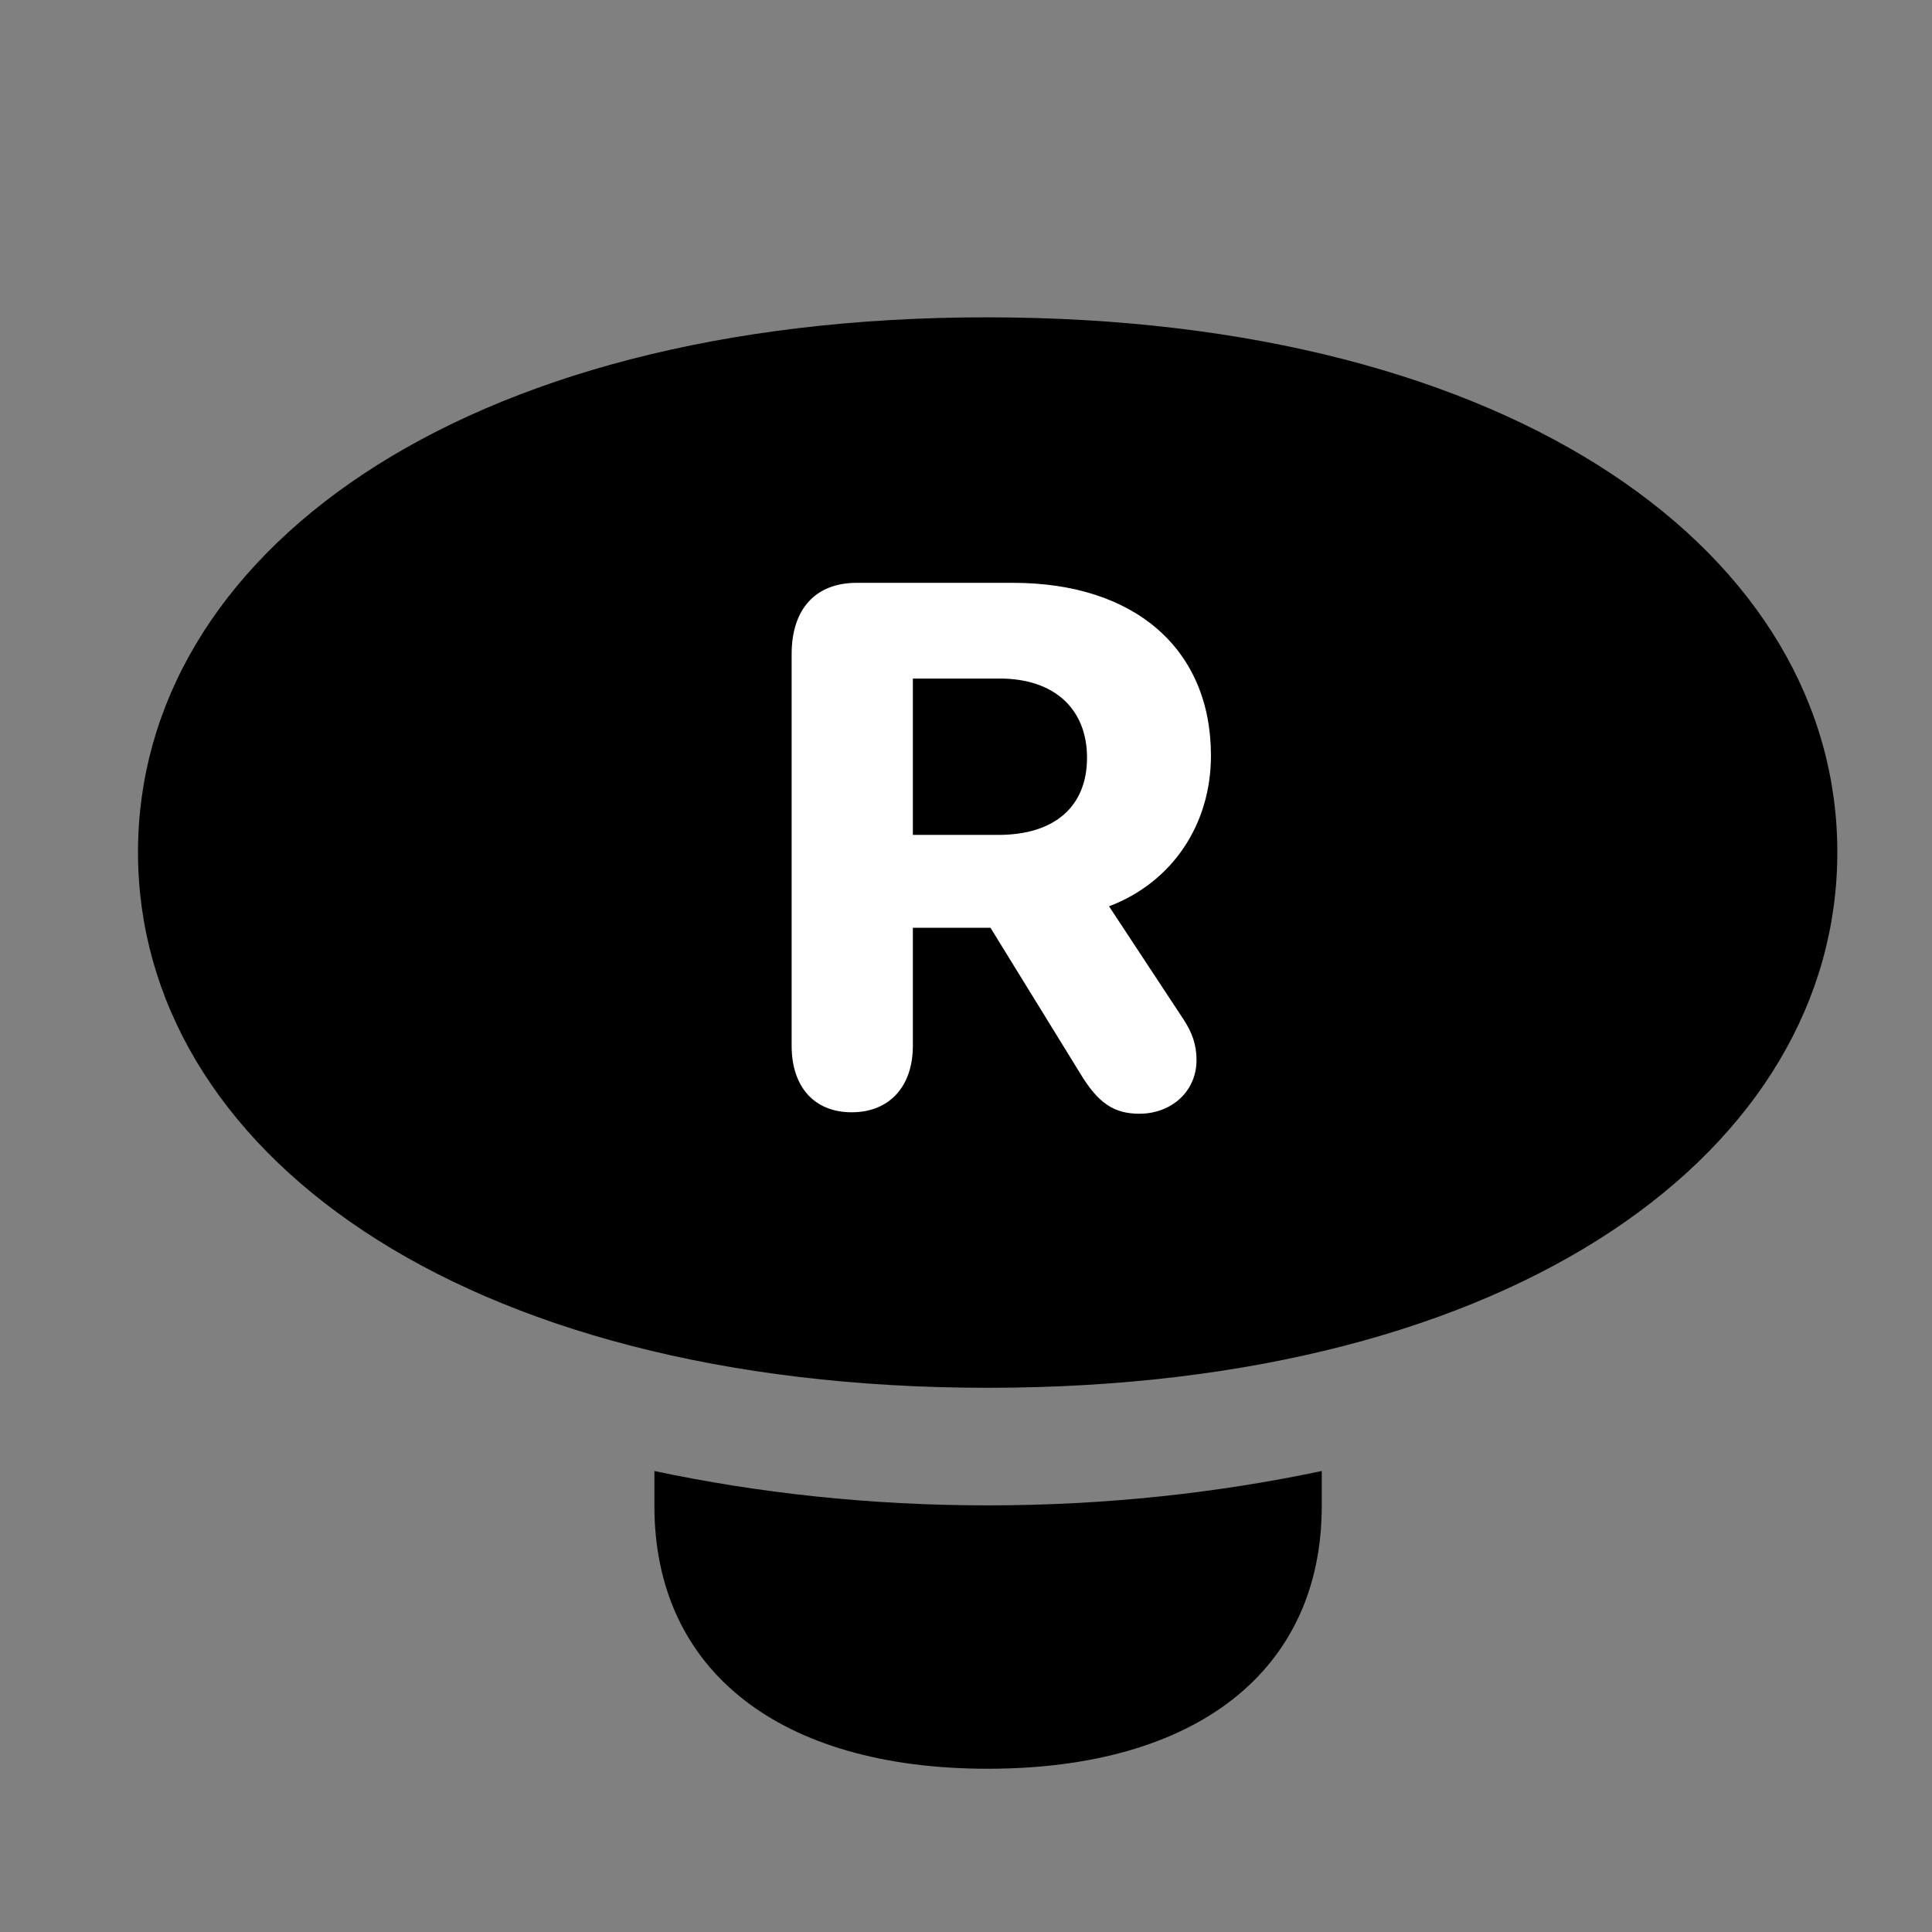 <svg width="28" height="28" viewBox="0 0 28 28" fill="none" xmlns="http://www.w3.org/2000/svg">
<rect x="0" y="0" width="28" height="28" fill="#808080" stroke="none"/>
<path d="M14.315 20.113C22.006 20.113 26.628 16.645 26.628 12.35C26.628 8.062 22.006 4.599 14.301 4.599C6.622 4.599 2 8.062 2 12.35C2 16.645 6.622 20.113 14.315 20.113ZM14.315 25.634C17.332 25.634 19.156 24.218 19.156 21.824V21.319C17.654 21.636 16.035 21.817 14.315 21.817C12.594 21.817 10.977 21.636 9.484 21.319V21.824C9.484 24.218 11.306 25.634 14.315 25.634Z" fill="black"/>
<path d="M12.343 16.12C11.802 16.12 11.473 15.753 11.473 15.155V9.48C11.473 8.827 11.819 8.447 12.414 8.447H14.683C16.444 8.447 17.55 9.404 17.55 10.952C17.55 11.947 16.992 12.786 16.073 13.135L17.148 14.767C17.274 14.958 17.341 15.136 17.341 15.362C17.341 15.821 16.974 16.141 16.513 16.141C16.145 16.141 15.914 15.989 15.652 15.552L14.355 13.446H13.23V15.155C13.23 15.751 12.886 16.12 12.343 16.12ZM13.23 12.1H14.469C15.289 12.1 15.754 11.685 15.754 10.981C15.754 10.278 15.284 9.834 14.488 9.834H13.23V12.1Z" fill="white"/>
</svg>
